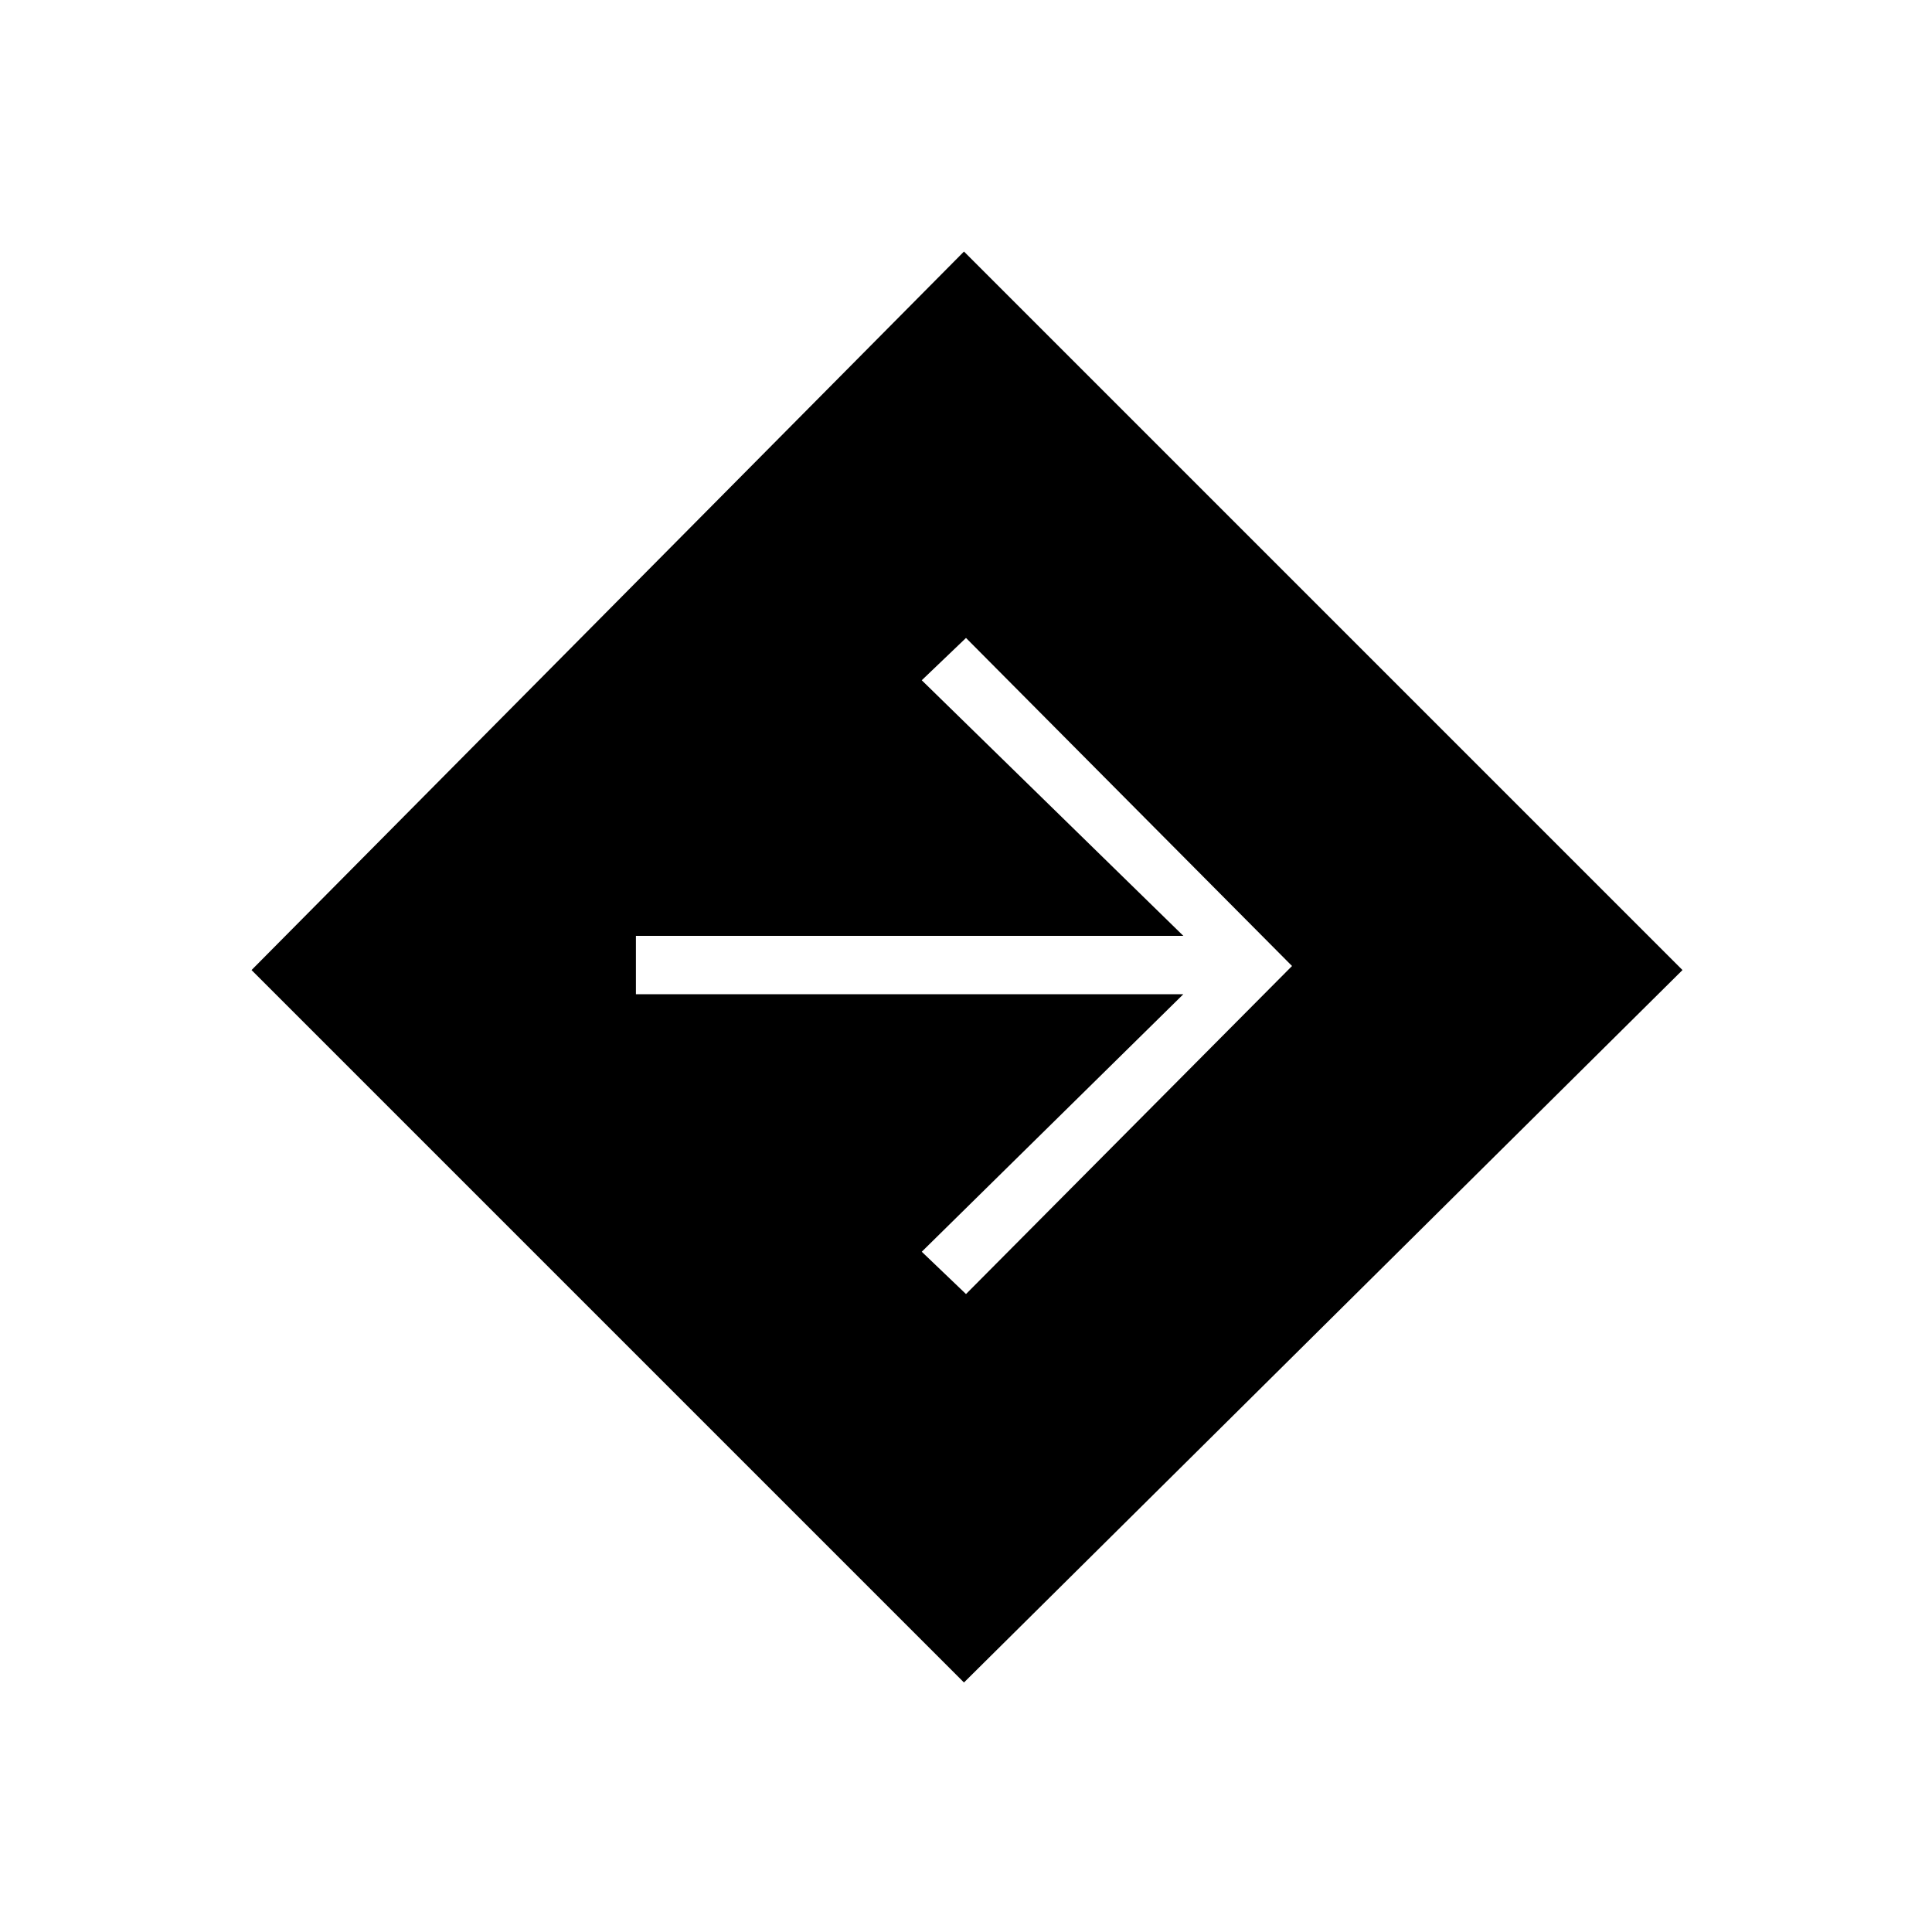 <svg xmlns="http://www.w3.org/2000/svg" height="20" width="20"><path d="M9.979 17.417 2.604 10.042 9.979 2.604 17.417 10.042ZM10 13.396 13.375 10 10 6.604 9.542 7.042 12.25 9.688H6.583V10.292H12.25L9.542 12.958Z"/></svg>
